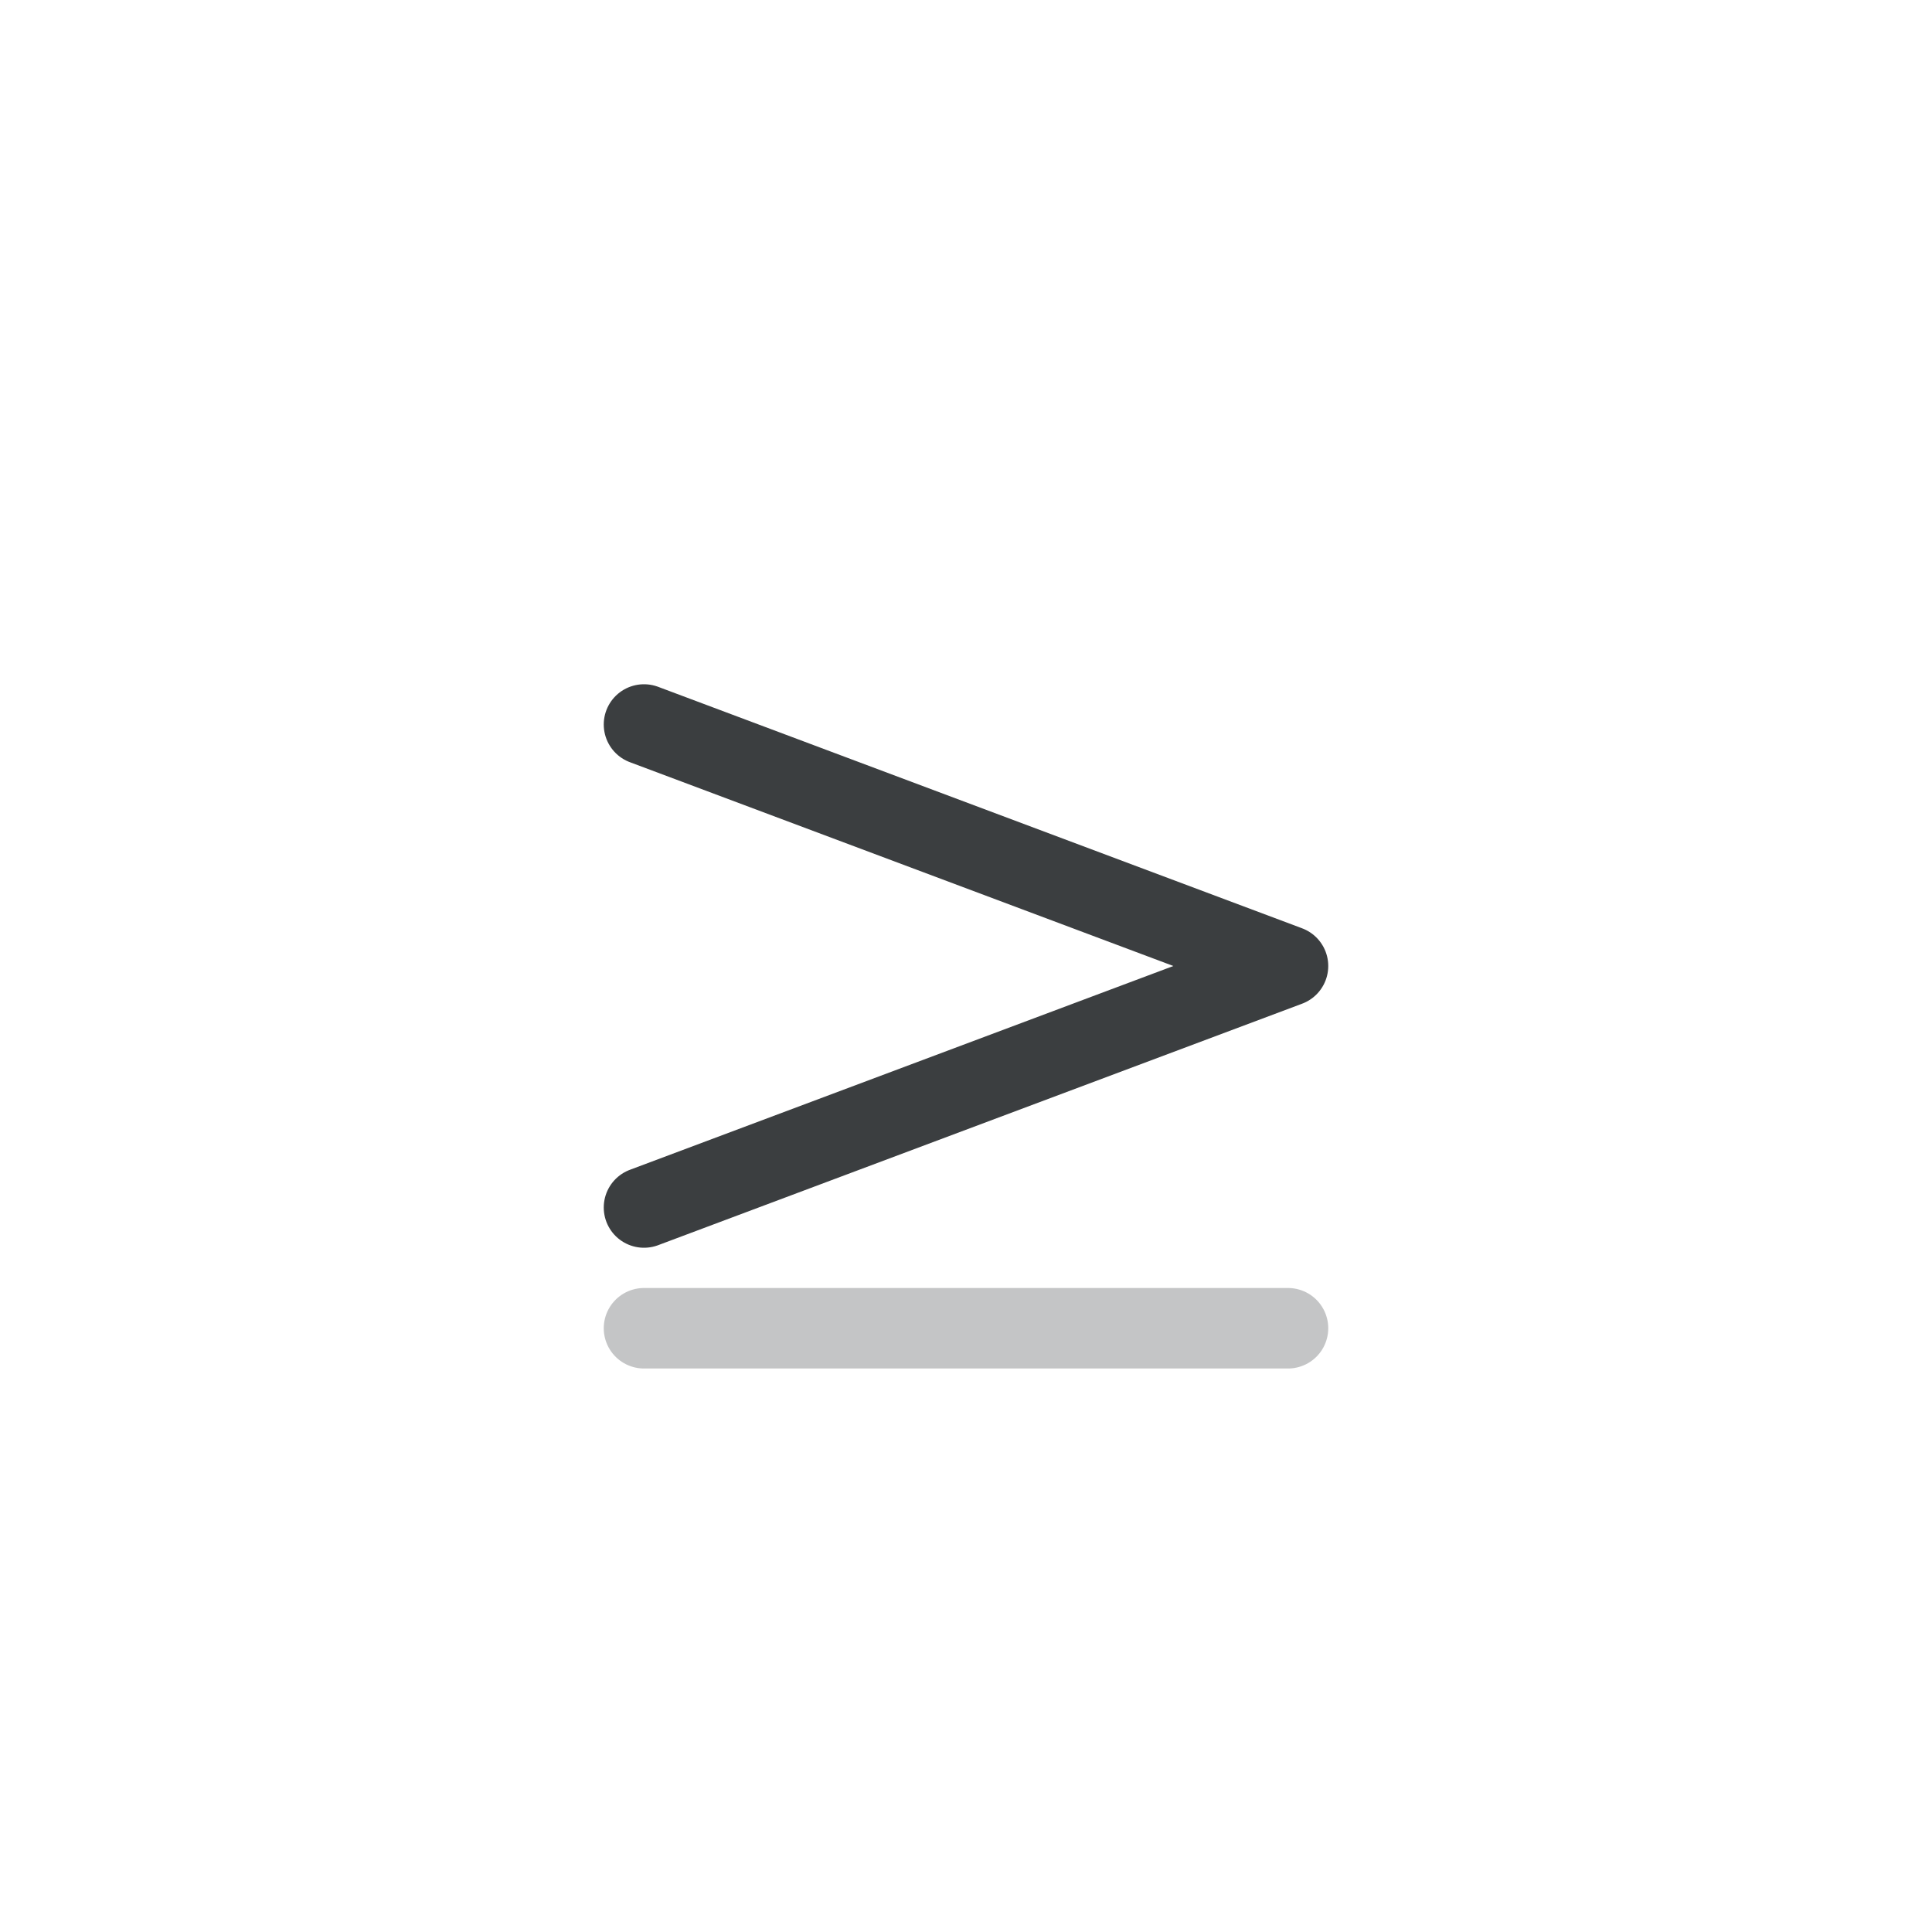 <?xml version="1.0" encoding="UTF-8" standalone="no"?>
<svg width="48px" height="48px" viewBox="0 0 48 48" version="1.1" xmlns="http://www.w3.org/2000/svg" xmlns:xlink="http://www.w3.org/1999/xlink">
    <!-- Generator: sketchtool 3.7.2 (28276) - http://www.bohemiancoding.com/sketch -->
    <title>F96FC045-1DEE-4EA9-818A-74C2F6B26EC1</title>
    <desc>Created with sketchtool.</desc>
    <defs></defs>
    <g id="Math-Input" stroke="none" stroke-width="1" fill="none" fill-rule="evenodd">
        <g id="[Assets]-Math-Input" transform="translate(-1136, -902)">
            <g id="math_keypad_icon_greater_than_multi" transform="translate(1136, 902)">
                <g id="icon">
                    <g id="math_keypad_icon_greater_than">
                        <rect id="bounds" fill-opacity="0" fill="#FF0088" x="0" y="0" width="48" height="48"></rect>
                        <g id="icon" transform="translate(12, 12)">
                            <rect id="bounds" fill-opacity="0" fill="#FF0088" x="0" y="0" width="24" height="24"></rect>
                            <path d="M4,21 L20,21" id="line" stroke="#3B3E40" stroke-width="2" stroke-linecap="round" stroke-linejoin="round" opacity="0.3"></path>
                            <polyline id="bracket" stroke="#3B3E40" stroke-width="2" stroke-linecap="round" stroke-linejoin="round" points="4 18 20 12 4 6"></polyline>
                        </g>
                    </g>
                </g>
            </g>
        </g>
    </g>
</svg>